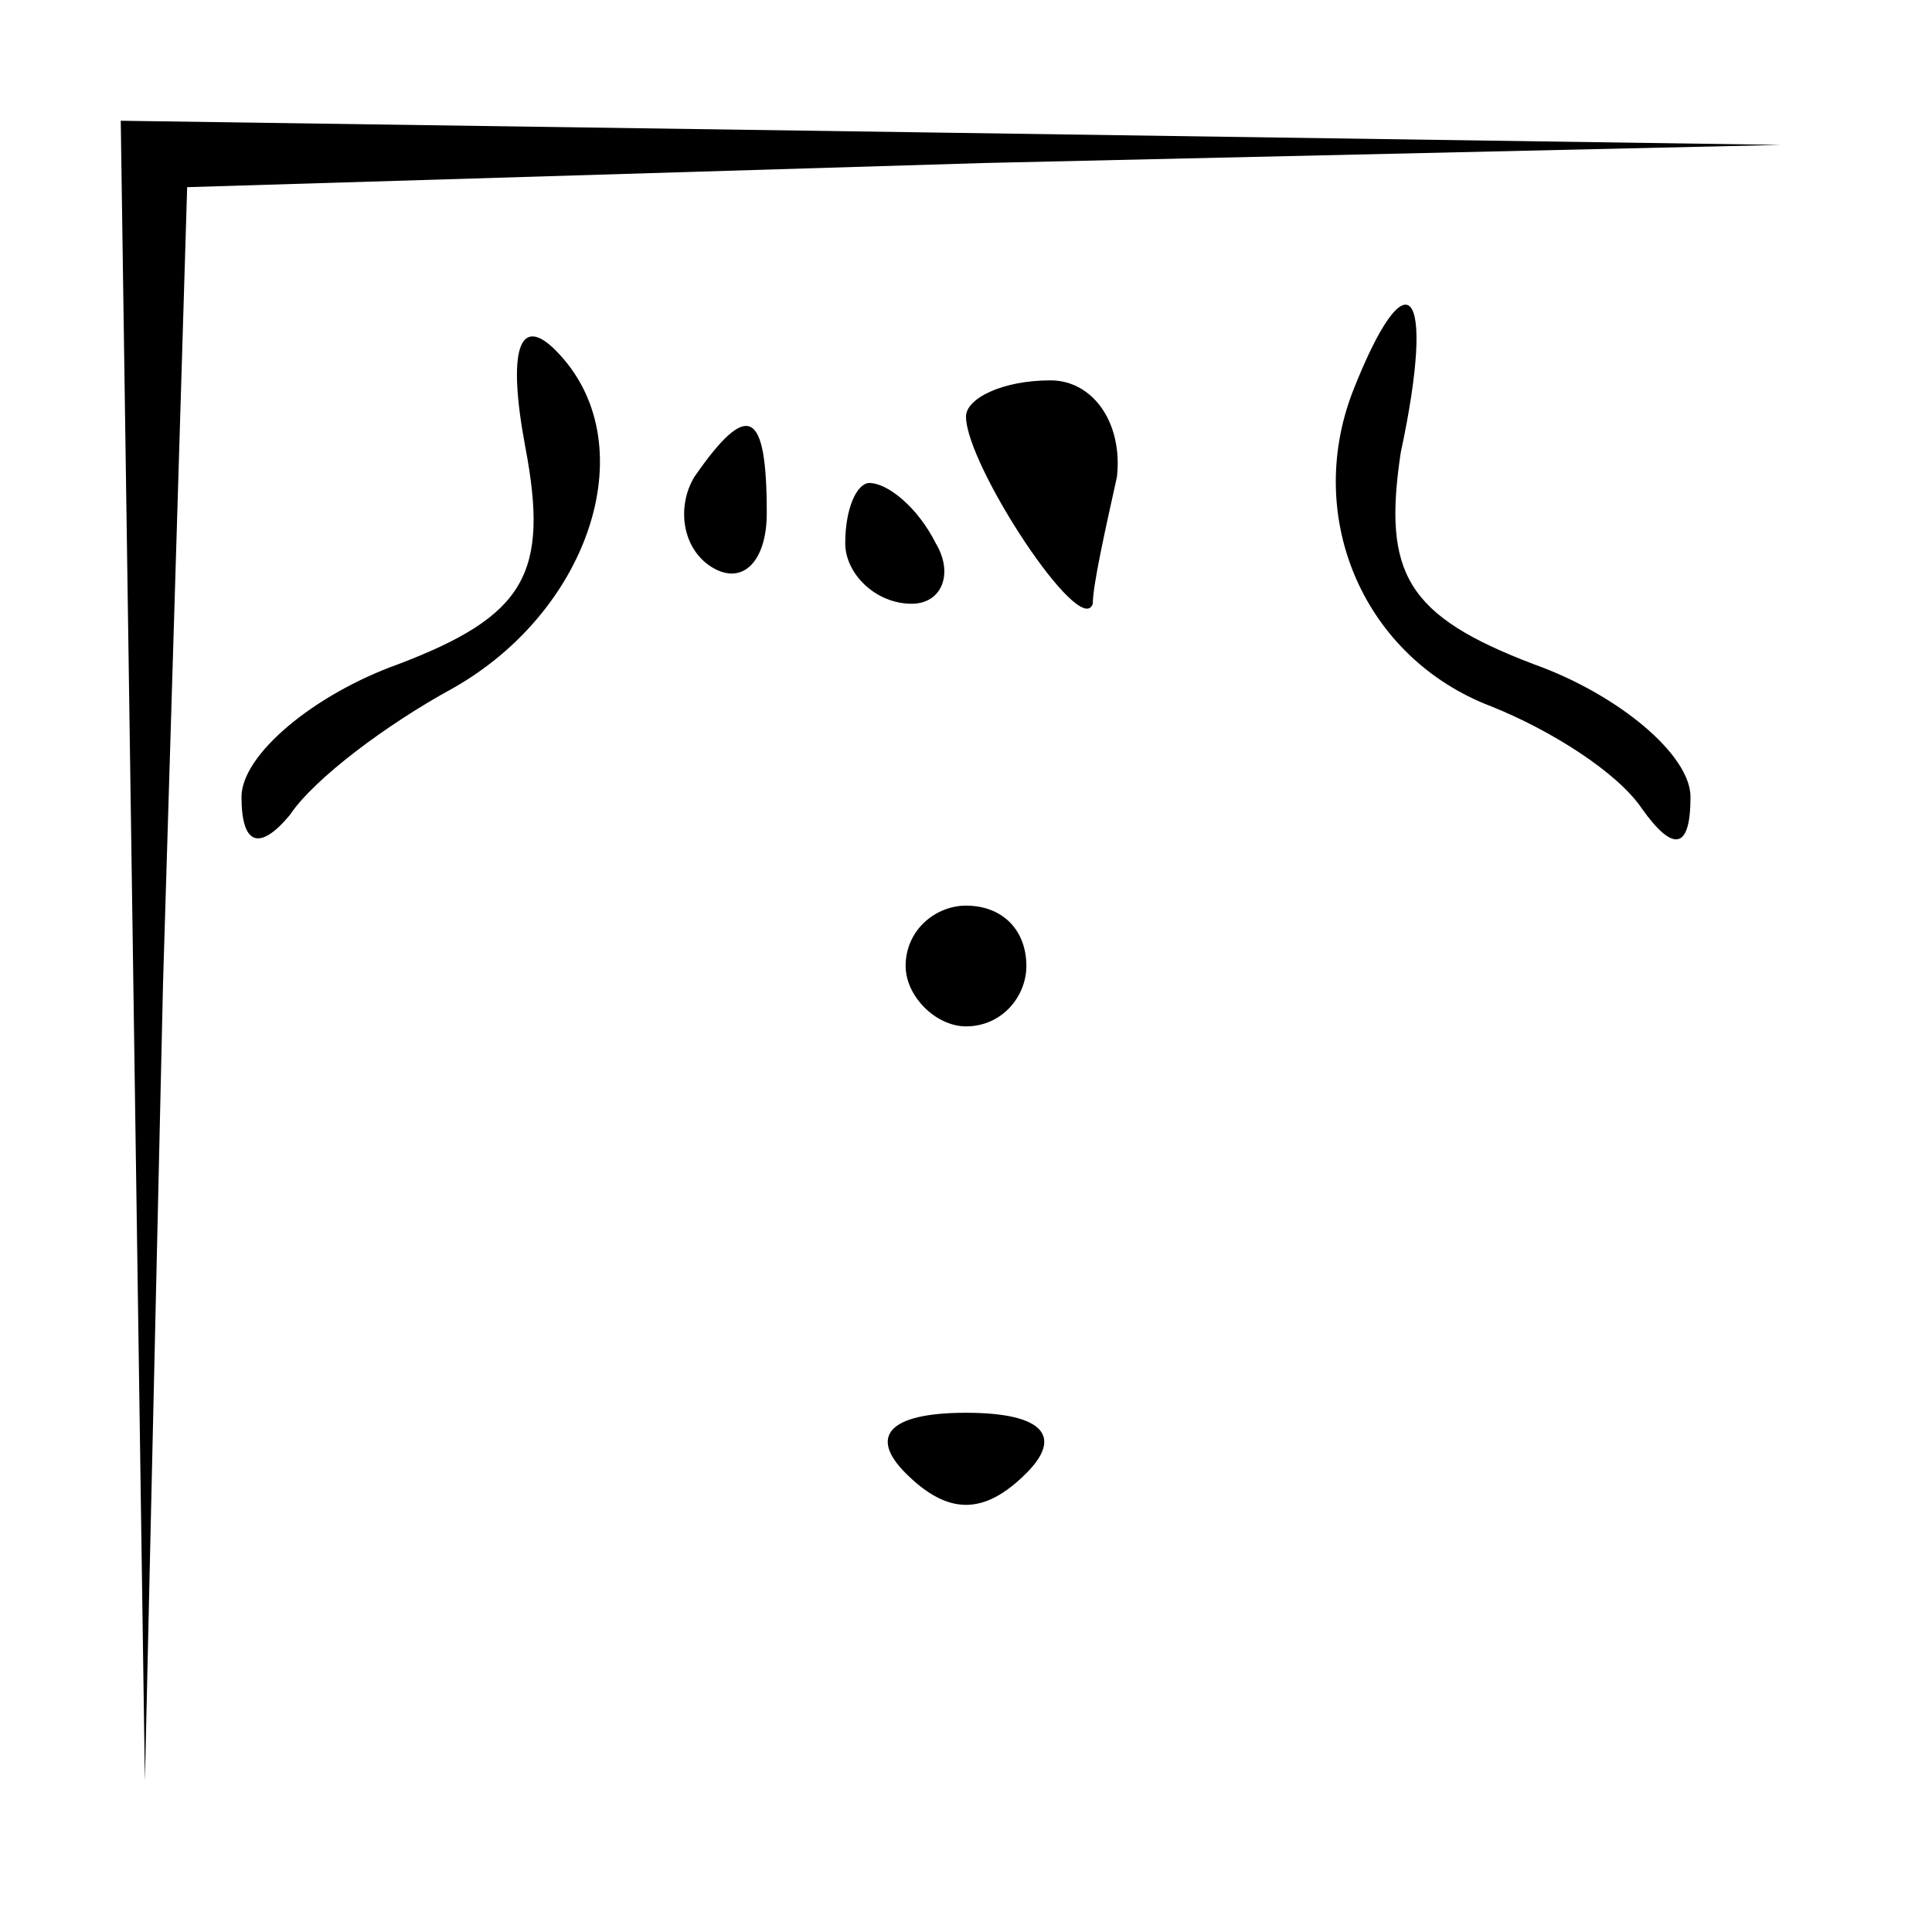 <?xml version="1.0" standalone="no"?>
<!DOCTYPE svg PUBLIC "-//W3C//DTD SVG 20010904//EN"
 "http://www.w3.org/TR/2001/REC-SVG-20010904/DTD/svg10.dtd">
<svg version="1.0" xmlns="http://www.w3.org/2000/svg"
 width="32pt" height="32pt" viewBox="0 0 32 32"
 preserveAspectRatio="xMidYMid meet">
<g transform="translate(0,32) scale(0.1,-0.1)"
fill="#000000" stroke="none">
<path fill="#000000" stroke="none" d="M22 163 l2 -138 3 132 4 132 132 4 132
3 -137 2 -138 2 2 -137z"/>
<path fill="#000000" stroke="none" d="M87 246 c4 -21 0 -28 -21 -36 -14 -5
-26 -15 -26 -22 0 -8 3 -9 8 -3 4 6 16 15 27 21 23 13 32 41 17 56 -6 6 -8 0
-5 -16z"/>
<path fill="#000000" stroke="none" d="M224 255 c-8 -21 2 -44 23 -52 10 -4
21 -11 25 -17 5 -7 8 -7 8 2 0 7 -12 17 -26 22 -21 8 -25 15 -22 35 6 28 1 33
-8 10z"/>
<path fill="#000000" stroke="none" d="M160 251 c0 -8 19 -37 21 -31 0 3 2 12
4 21 1 9 -4 16 -11 16 -8 0 -14 -3 -14 -6z"/>
<path fill="#000000" stroke="none" d="M115 241 c-3 -5 -2 -12 3 -15 5 -3 9 1
9 9 0 17 -3 19 -12 6z"/>
<path fill="#000000" stroke="none" d="M140 230 c0 -5 5 -10 11 -10 5 0 7 5 4
10 -3 6 -8 10 -11 10 -2 0 -4 -4 -4 -10z"/>
<path fill="#000000" stroke="none" d="M150 160 c0 -5 5 -10 10 -10 6 0 10 5
10 10 0 6 -4 10 -10 10 -5 0 -10 -4 -10 -10z"/>
<path fill="#000000" stroke="none" d="M150 76 c7 -7 13 -7 20 0 6 6 3 10 -10
10 -13 0 -16 -4 -10 -10z"/>
</g>
</svg>
